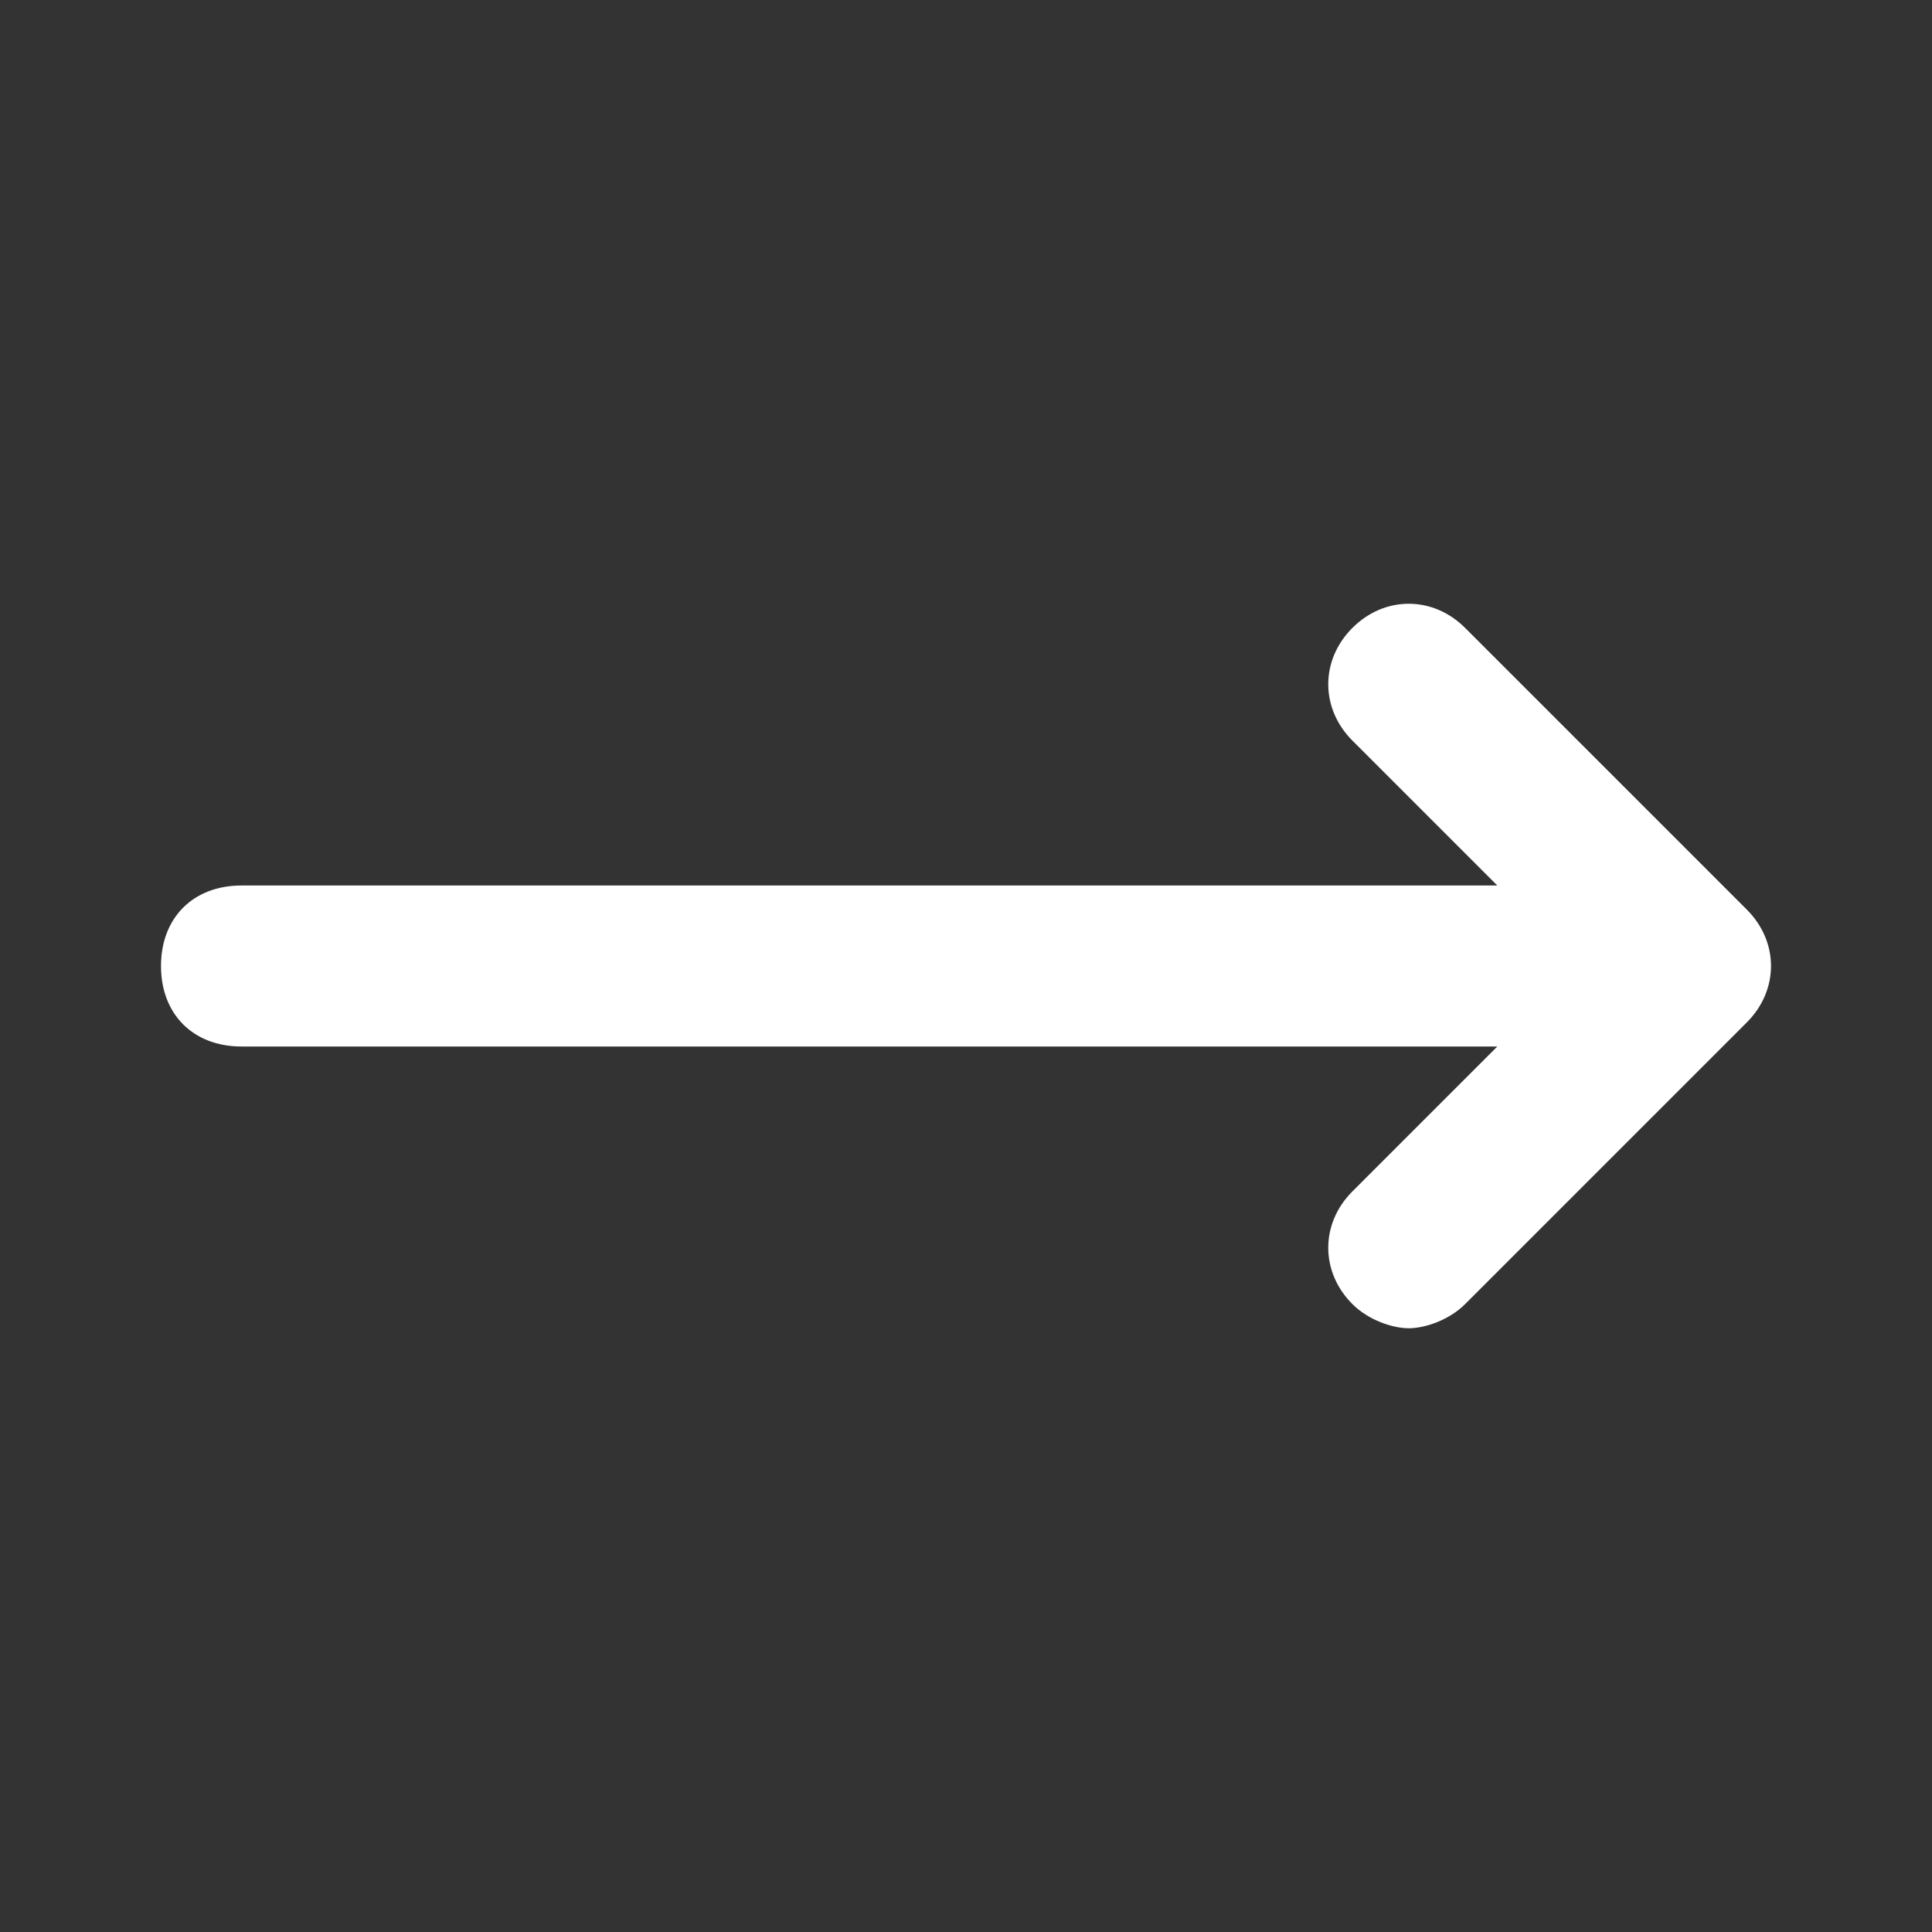 <!-- icon666.com - MILLIONS vector ICONS FREE --><svg id="Layer_1" enable-background="new 0 0 24 24" viewBox="0 0 24 24" xmlns="http://www.w3.org/2000/svg"><rect x="0" y="0" width="24" height="24" fill="#333333" stroke="none"/><path d="m21.7 11.3-3.5-3.5c-.4-.4-1-.4-1.4 0s-.4 1 0 1.4l1.8 1.8h-15.6c-.6 0-1 .4-1 1s.4 1 1 1h15.6l-1.8 1.8c-.4.4-.4 1 0 1.4.2.2.5.3.7.3s.5-.1.7-.3l3.5-3.5c.4-.4.4-1 0-1.4z" fill="#000000" style="fill: rgb(255, 255, 255);"></path></svg>